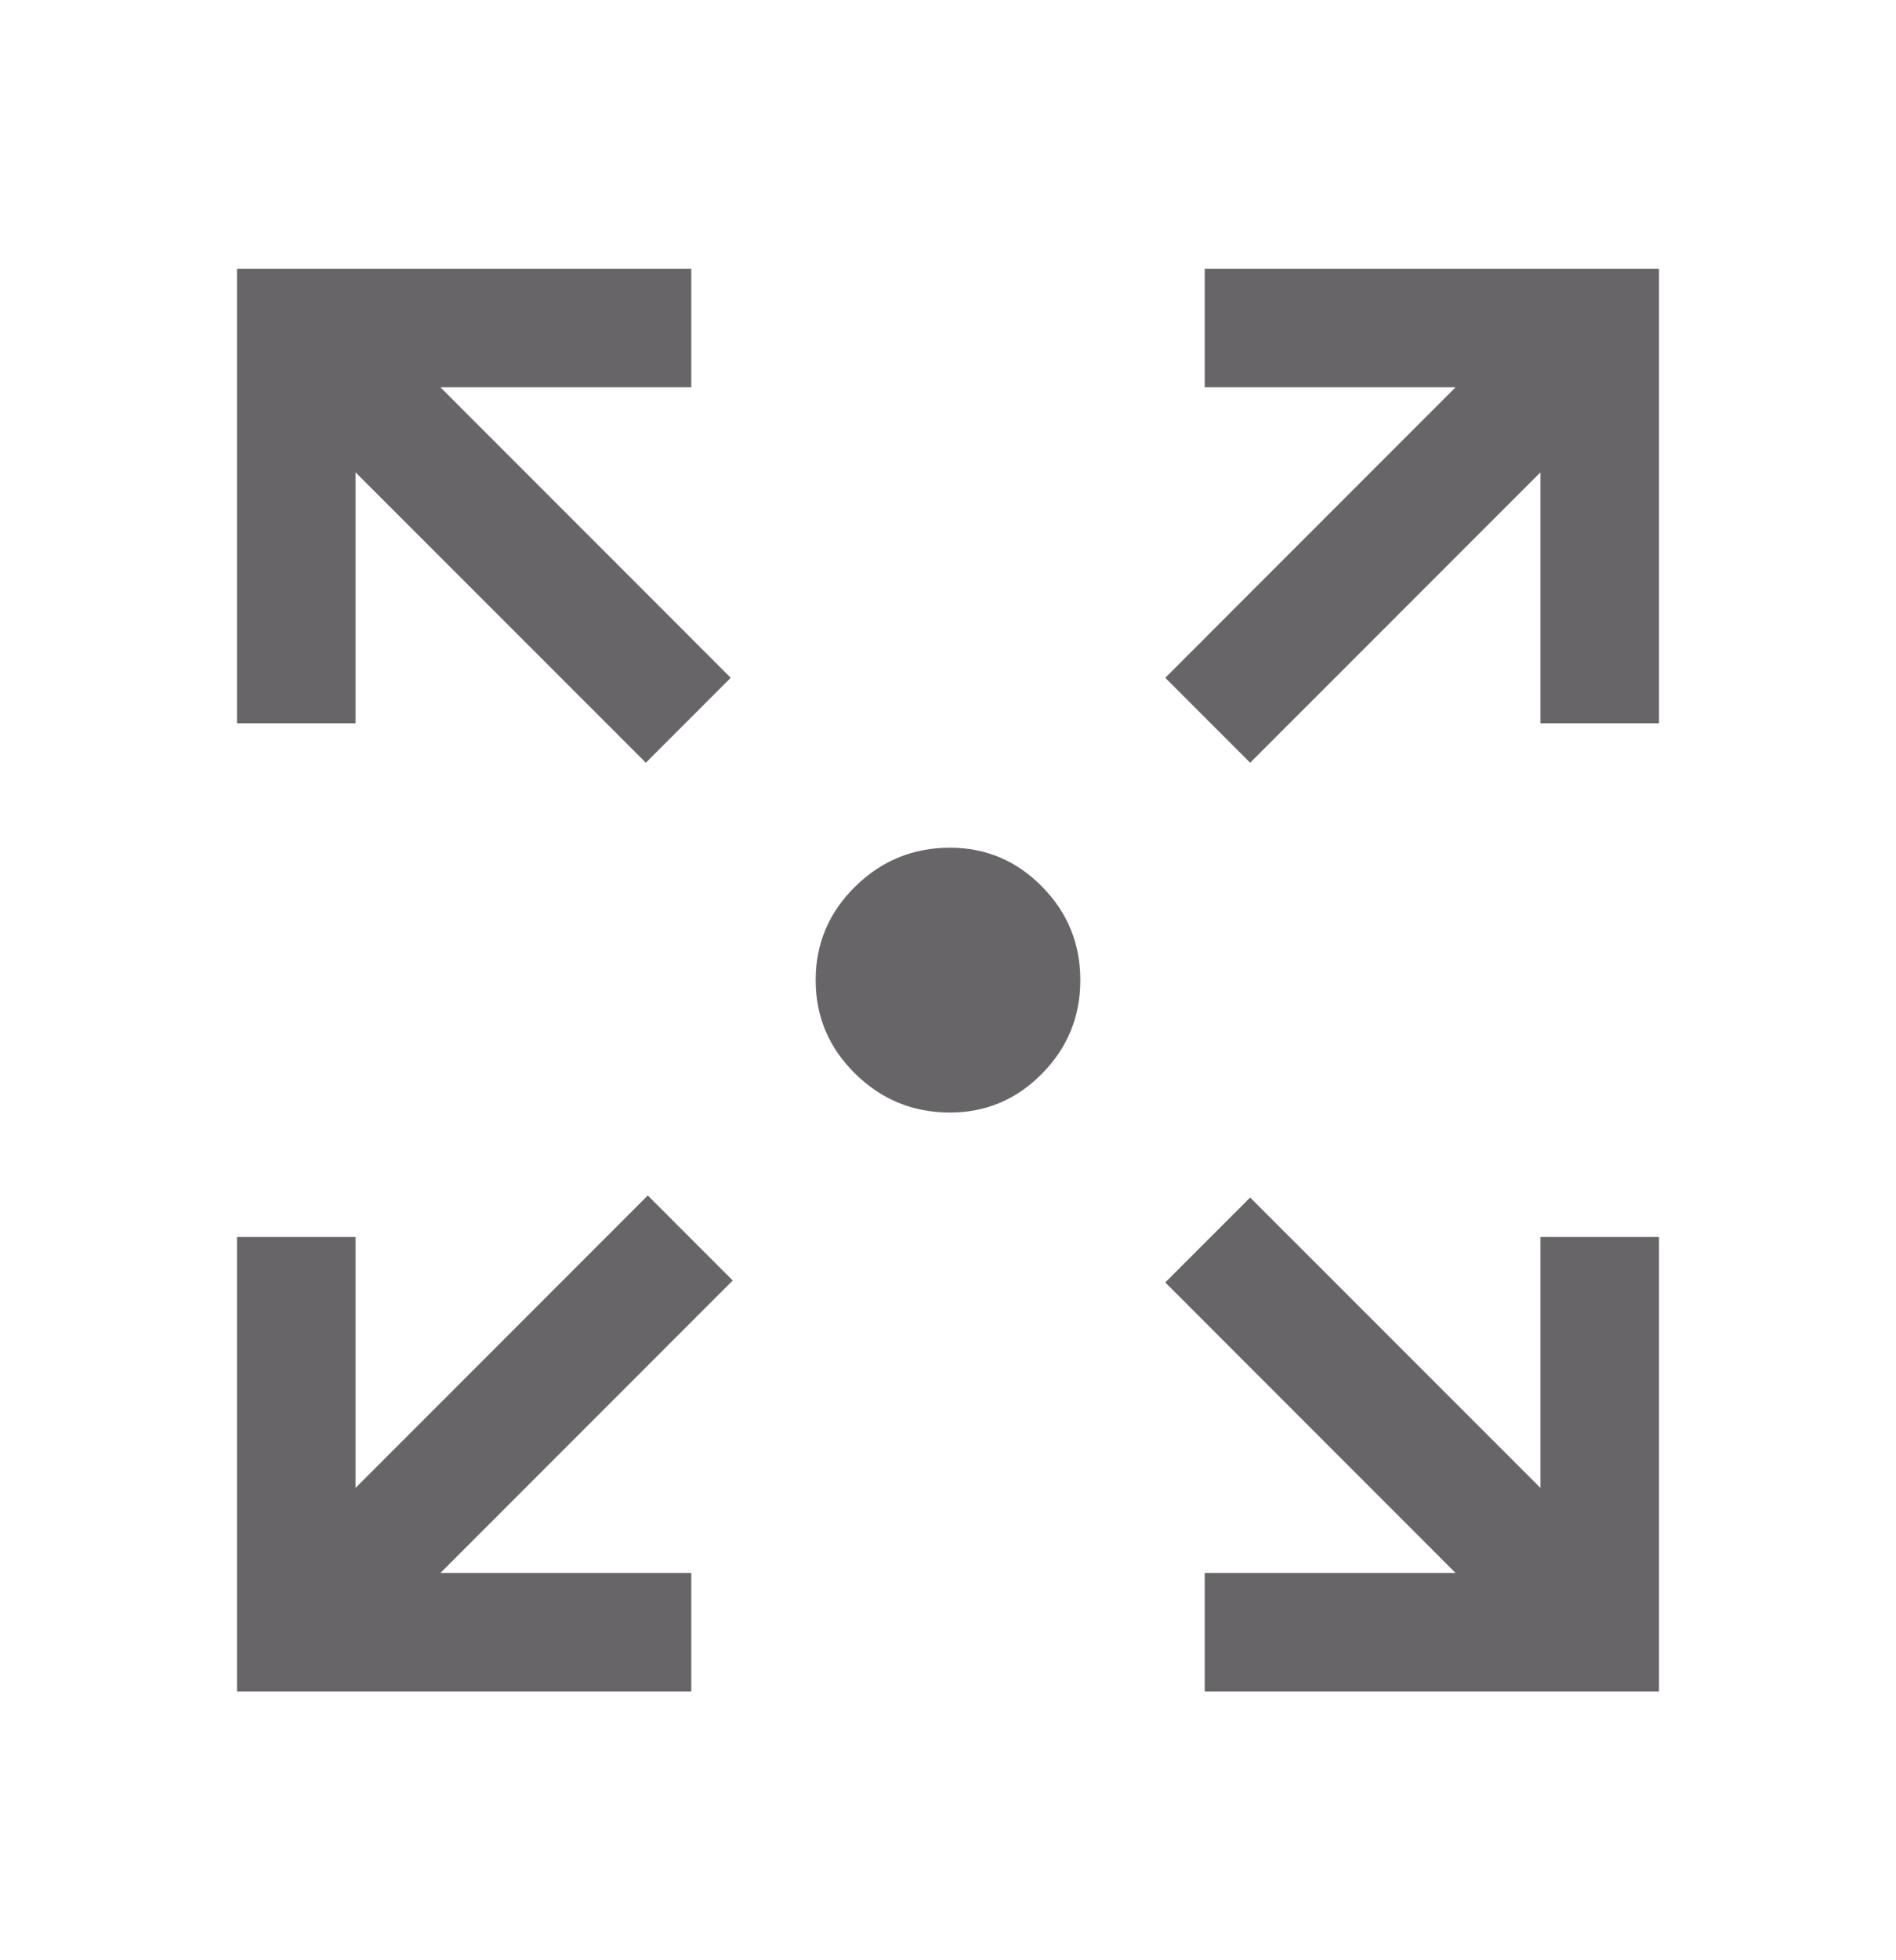 <svg width="30" height="31" viewBox="0 0 30 31" fill="none" xmlns="http://www.w3.org/2000/svg">
<path d="M3.75 26.75V19.562H5.625V23.531L10.25 18.906L11.594 20.25L6.969 24.875H10.938V26.75H3.75ZM19.062 26.75V24.875H23.031L18.438 20.281L19.781 18.938L24.375 23.531V19.562H26.25V26.75H19.062ZM10.219 12.062L5.625 7.469V11.438H3.75V4.25H10.938V6.125H6.969L11.562 10.719L10.219 12.062ZM19.781 12.062L18.438 10.719L23.031 6.125H19.062V4.25H26.25V11.438H24.375V7.469L19.781 12.062ZM15.031 17.594C14.447 17.594 13.947 17.389 13.531 16.979C13.114 16.569 12.906 16.076 12.906 15.5C12.906 14.924 13.114 14.431 13.531 14.021C13.947 13.611 14.447 13.406 15.031 13.406C15.598 13.406 16.084 13.611 16.488 14.021C16.892 14.431 17.094 14.924 17.094 15.5C17.094 16.076 16.892 16.569 16.488 16.979C16.084 17.389 15.598 17.594 15.031 17.594Z" fill="#686568"/>
</svg>
